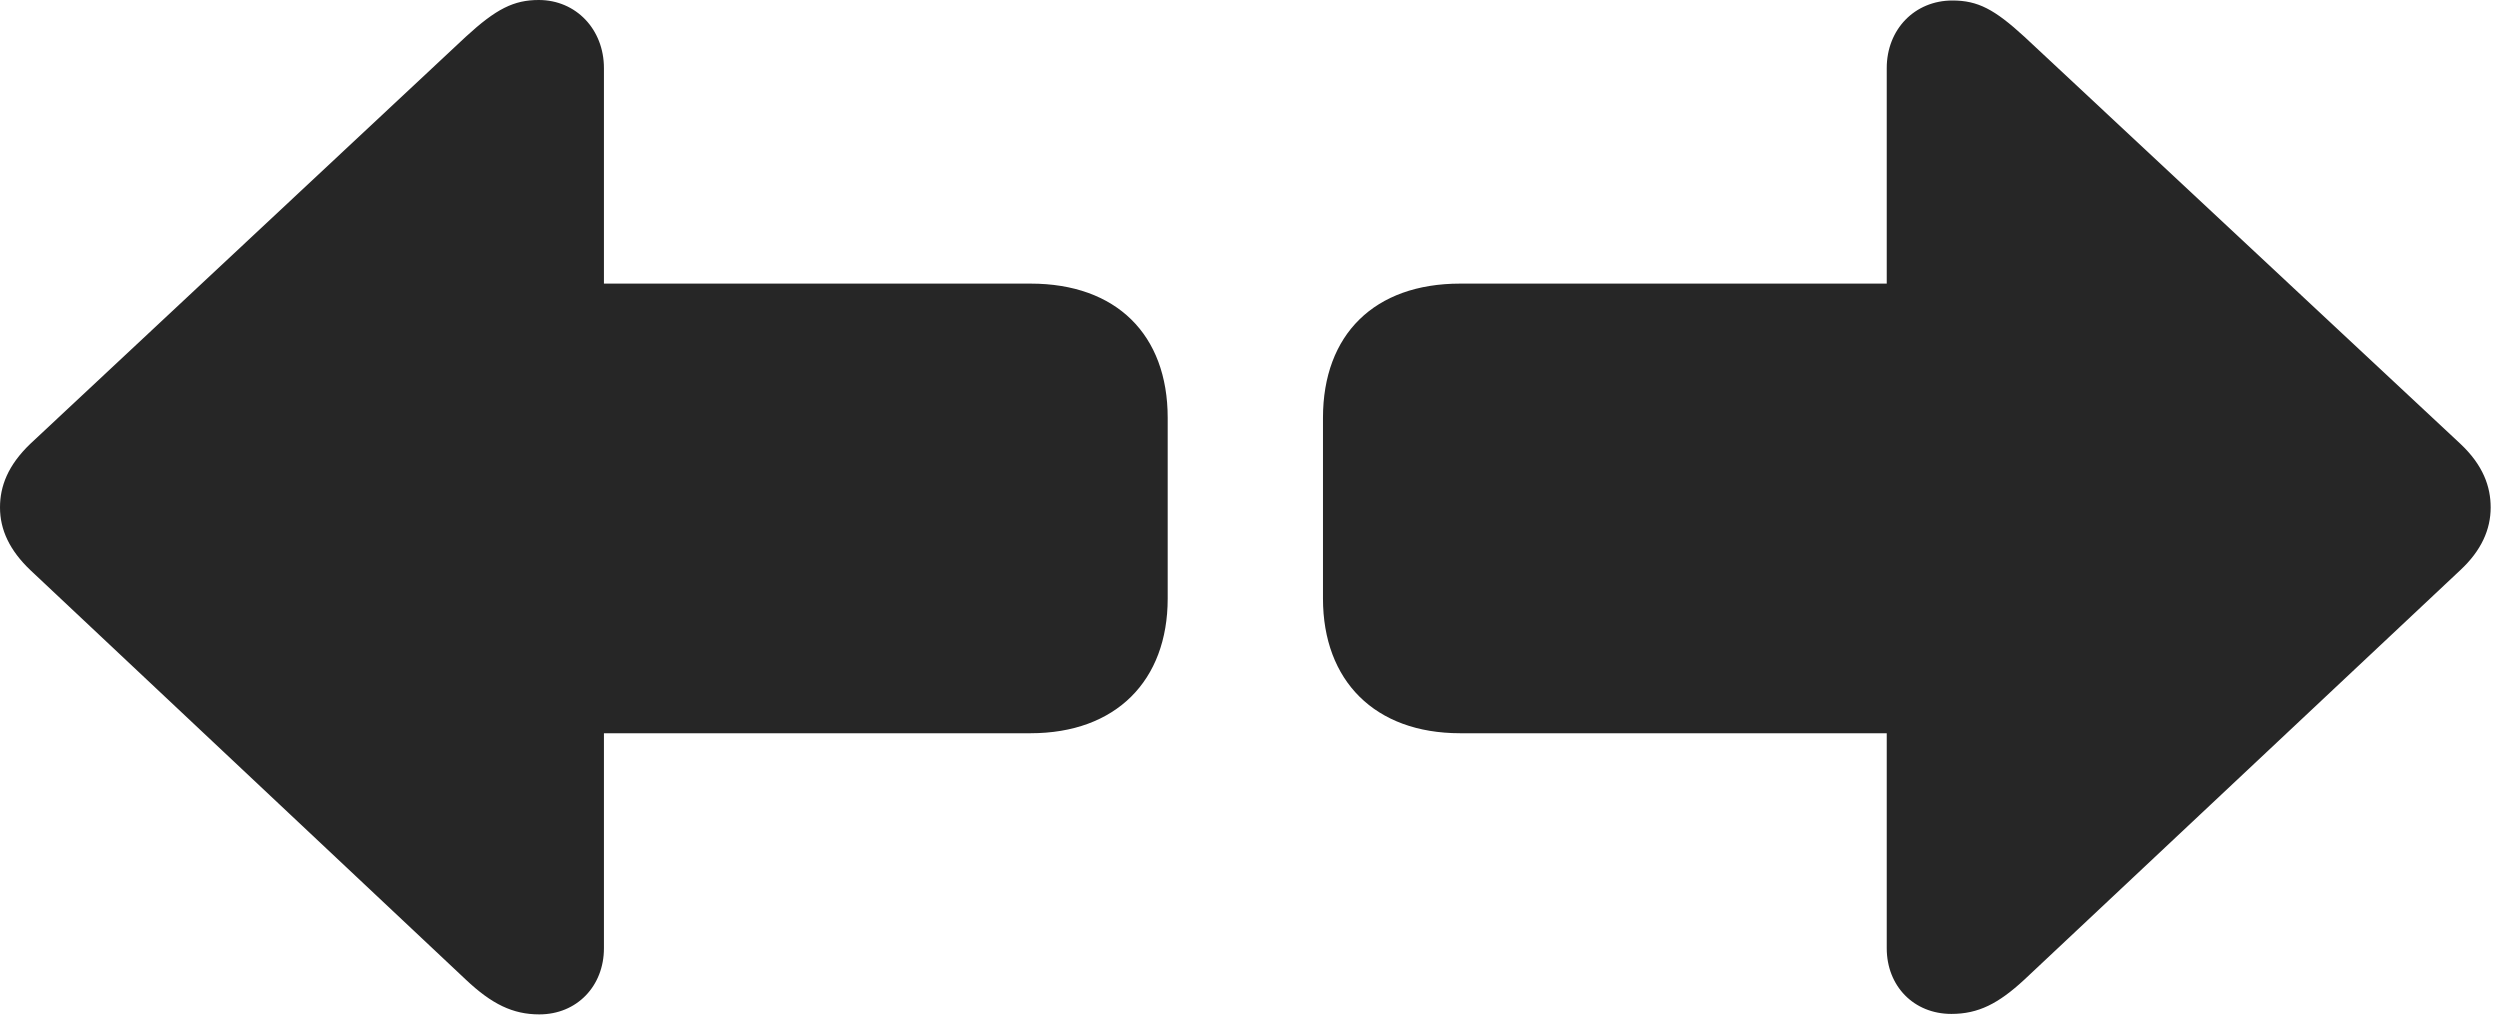 <?xml version="1.0" encoding="UTF-8"?>
<!--Generator: Apple Native CoreSVG 326-->
<!DOCTYPE svg
PUBLIC "-//W3C//DTD SVG 1.1//EN"
       "http://www.w3.org/Graphics/SVG/1.1/DTD/svg11.dtd">
<svg version="1.1" xmlns="http://www.w3.org/2000/svg" xmlns:xlink="http://www.w3.org/1999/xlink" viewBox="0 0 99.688 40.488">
 <g>
  <rect height="40.488" opacity="0" width="99.688" x="0" y="0"/>
  <path d="M0 20.234C0 21.133 0.391 21.953 1.211 22.734L18.574 39.062C19.609 40.039 20.449 40.449 21.504 40.449C23.008 40.449 24.082 39.316 24.082 37.812L24.082 29.238L41.094 29.238C44.492 29.238 46.562 27.148 46.562 23.867L46.562 16.66C46.562 13.34 44.512 11.309 41.094 11.309L24.082 11.309L24.082 2.715C24.082 1.172 22.969 0 21.484 0C20.488 0 19.785 0.352 18.574 1.465L1.211 17.695C0.312 18.555 0 19.395 0 20.234ZM99.316 20.234C99.316 19.414 99.023 18.555 98.106 17.695L80.723 1.465C79.531 0.371 78.867 0.02 77.852 0.02C76.348 0.02 75.234 1.172 75.234 2.715L75.234 11.309L58.223 11.309C54.805 11.309 52.754 13.34 52.754 16.66L52.754 23.867C52.754 27.148 54.824 29.238 58.223 29.238L75.234 29.238L75.234 37.812C75.234 39.316 76.309 40.43 77.812 40.43C78.887 40.43 79.688 40.02 80.723 39.062L98.106 22.734C98.945 21.953 99.316 21.113 99.316 20.234Z" fill="black" fill-opacity="0.85"/>
 </g>
</svg>
